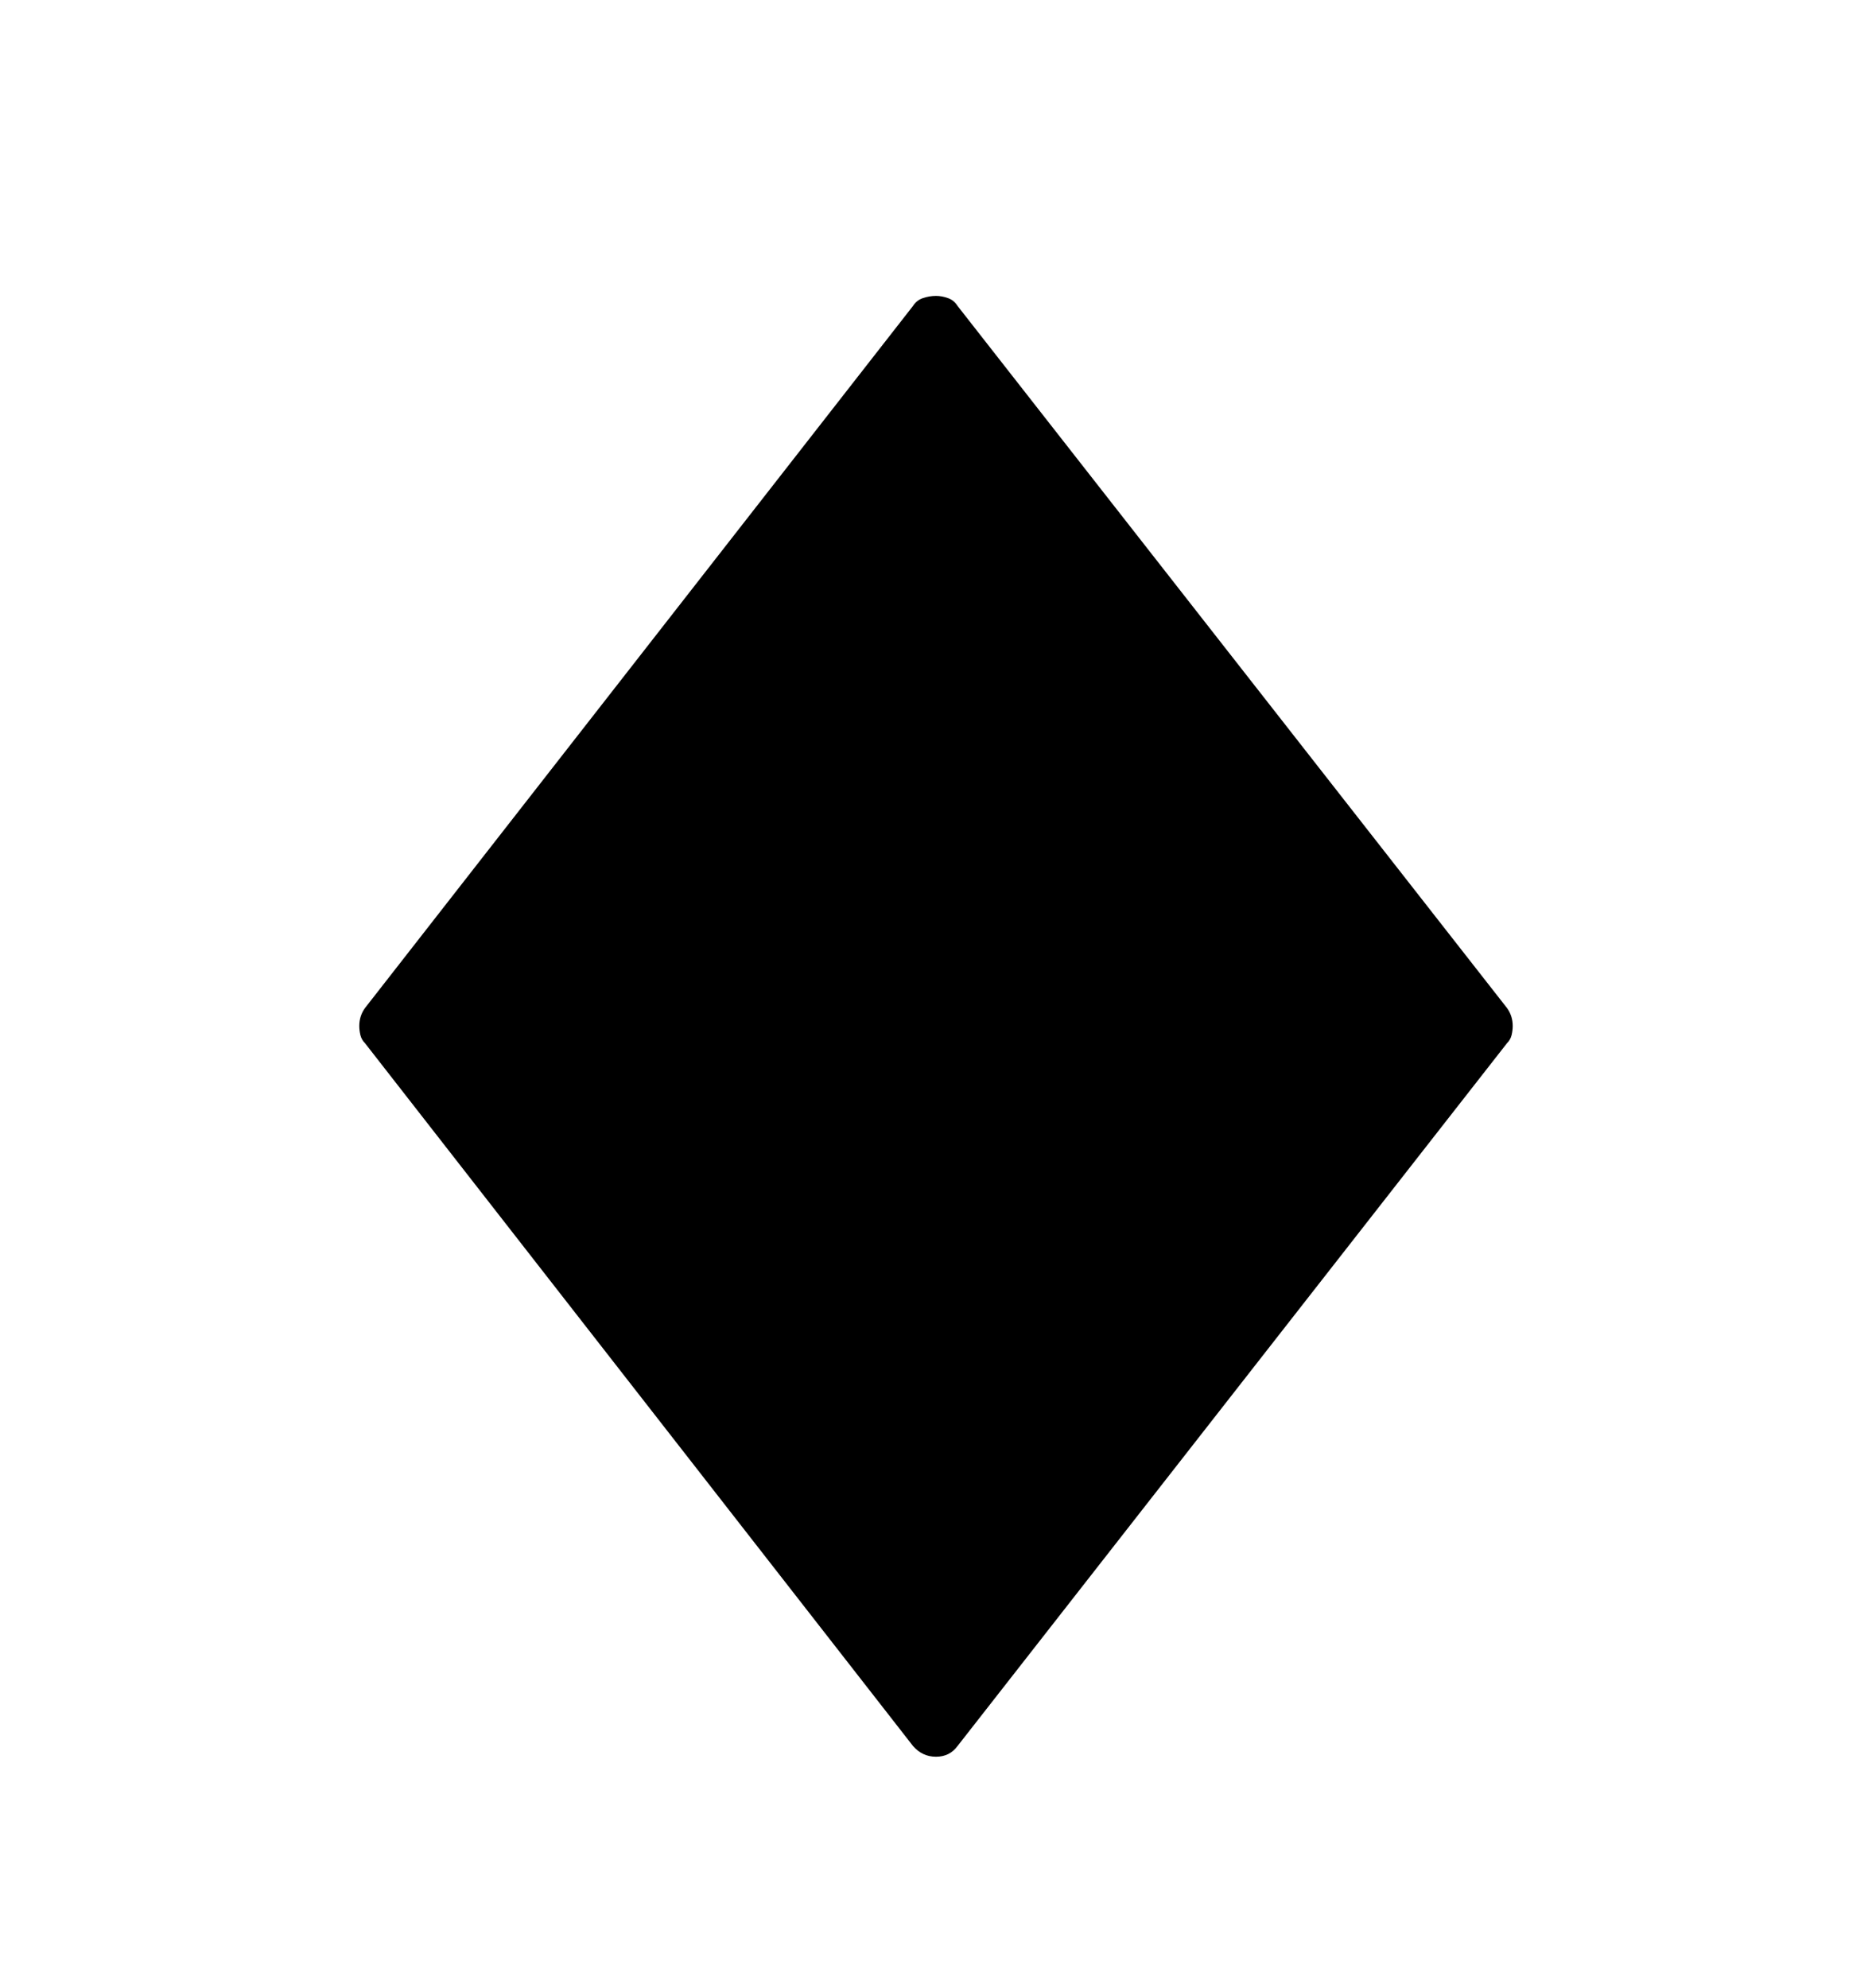 <svg viewBox="0 0 2600 2760.837" xmlns="http://www.w3.org/2000/svg"><path d="M2093 1400q8 11 8 25 0 6-1.5 12.5t-6.5 11.5l-763 976q-11 15-30 15t-32-15l-761-976q-5-5-6.5-11.5t-1.5-12.5q0-14 8-25l761-975q5-8 14-11t18-3q8 0 16.5 3t13.5 11z"/></svg>